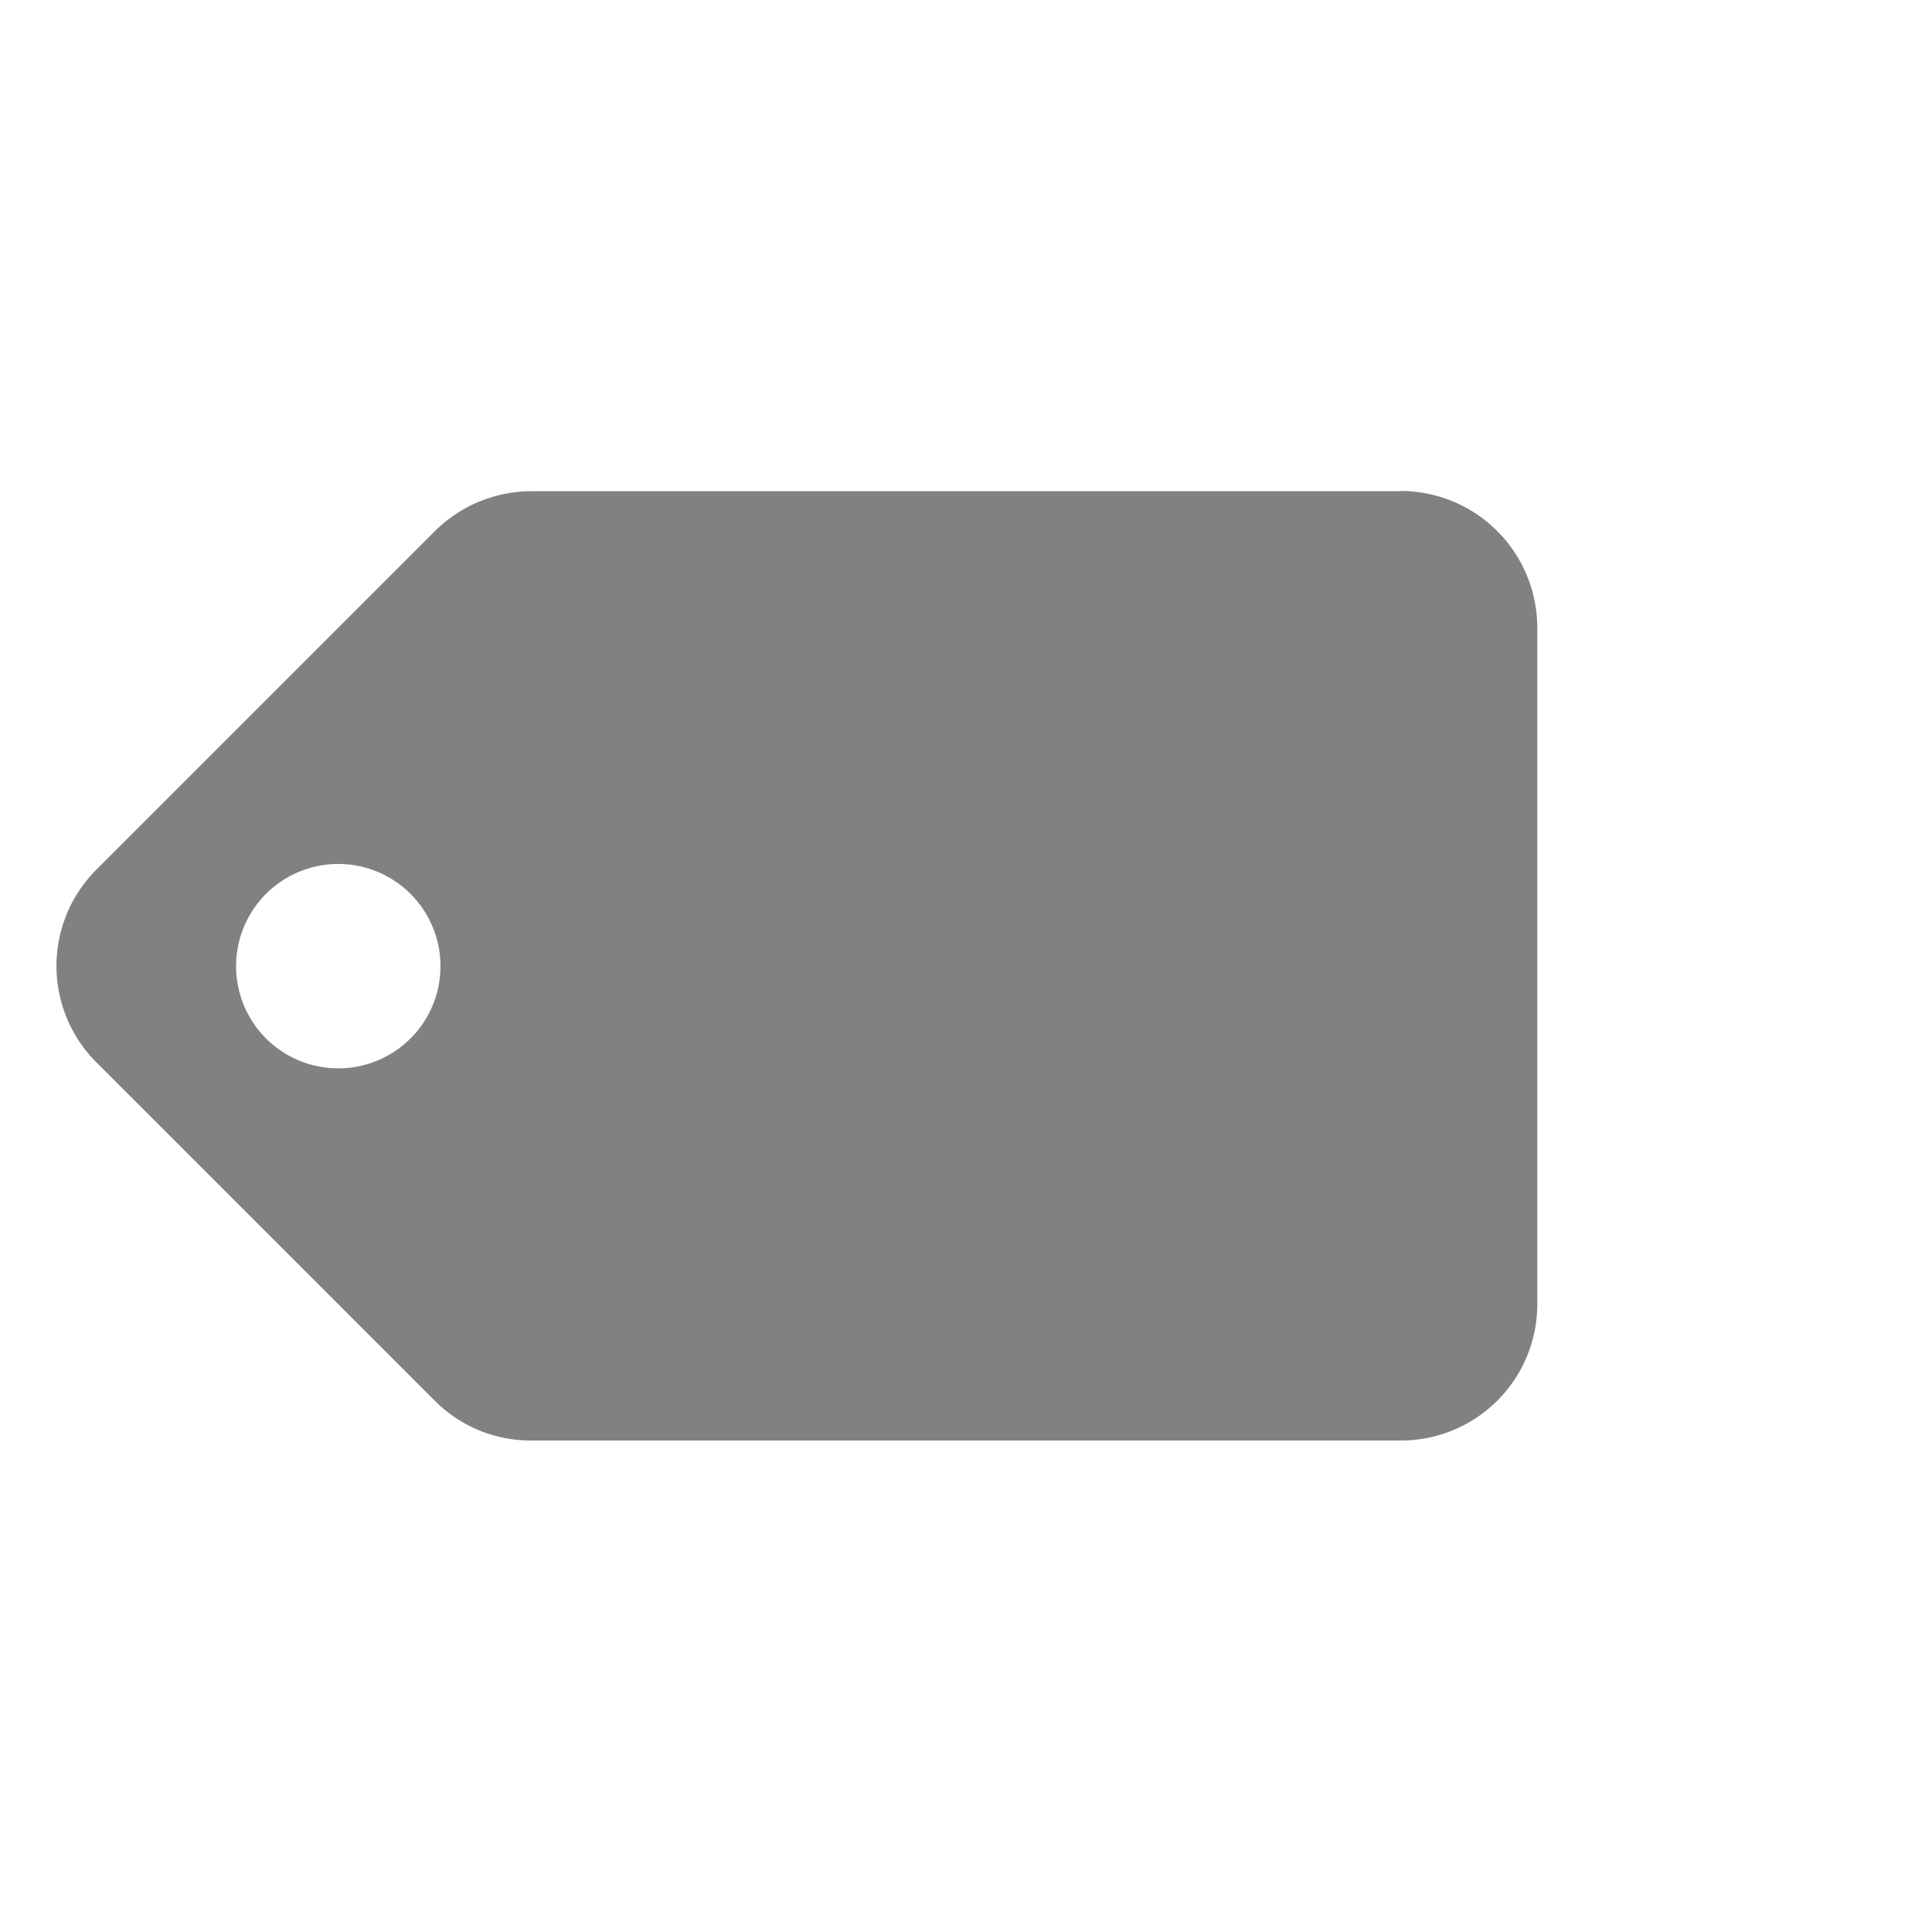 <svg xmlns="http://www.w3.org/2000/svg" width="22.686" height="22.686" viewBox="0 0 22.686 22.686">
    <g id="tag" transform="rotate(-45 13.692 5.671)">
        <g id="Group_520" data-name="Group 520">
            <path id="Path_300" fill="#818181" d="M15.568 7.684L8.353.469A1.614 1.614 0 0 0 7.218 0H1.6A1.6 1.6 0 0 0 0 1.6v5.618a1.587 1.587 0 0 0 .473 1.135l7.218 7.218a1.6 1.6 0 0 0 2.266 0l5.614-5.614a1.607 1.607 0 0 0 0-2.274zM2.807 4.01a1.2 1.2 0 1 1 1.2-1.2 1.2 1.2 0 0 1-1.2 1.2z" data-name="Path 300"/>
        </g>
    </g>
</svg>

